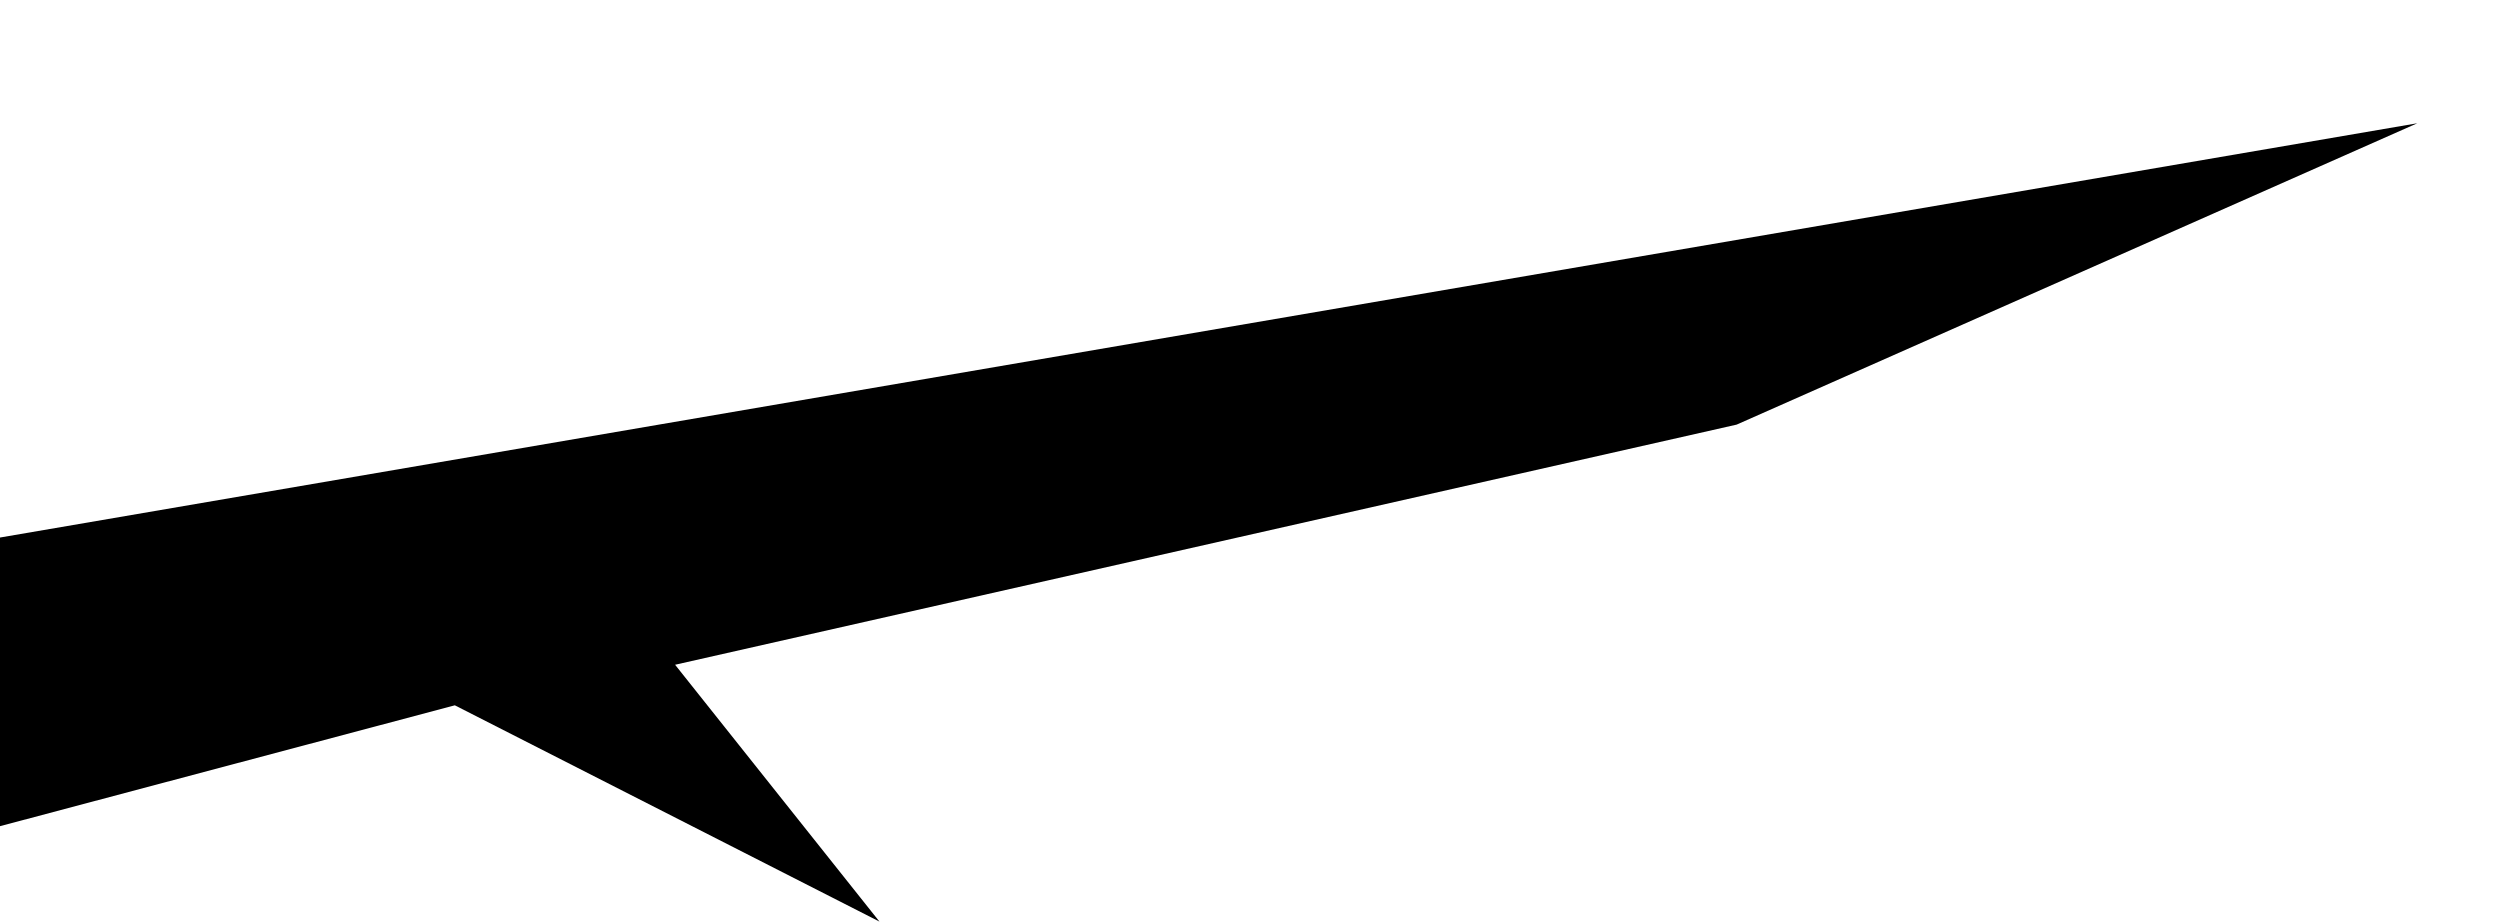 <?xml version="1.0" encoding="utf-8"?>
<!-- Generator: Adobe Illustrator 19.0.0, SVG Export Plug-In . SVG Version: 6.00 Build 0)  -->
<svg version="1.1" id="Layer_1" xmlns="http://www.w3.org/2000/svg" xmlns:xlink="http://www.w3.org/1999/xlink" x="0px" y="0px"
	 viewBox="-322 223.1 314.4 115.9" style="enable-background:new -322 223.1 314.4 115.9;" xml:space="preserve">
<style type="text/css">
	.st0{display:none;}
	.st1{display:inline;}
</style>
<g id="Layer_1_1_">
	<polyline id="XMLID_644_" points="-322,327 -264.8,311.8 -211.4,339 -237.1,306.7 -103.6,276.5 -18,238.6 -322,290.7 	"/>
</g>
<g id="Layer_2" class="st0">
	<polyline id="XMLID_642_" class="st1" points="-8.1,290.7 -258.6,247 -298.3,225.9 -265.1,264.8 -277.6,287.5 -248.5,279.7 
		-155,300.1 -7.6,326.6 	"/>
</g>
<g id="Layer_3" class="st0">
	<polyline id="XMLID_465_" class="st1" points="-8.1,290.7 -196.5,260.1 -246.5,223.1 -235.5,253.1 -293.5,251.1 -248.5,272.1 
		-246.5,304.1 -222.5,278.1 -167.5,290.1 -7.6,326.6 	"/>
</g>
<g id="Layer_4" class="st0">
	<polyline id="XMLID_643_" class="st1" points="-9,290.2 -322,237 -271.3,255.9 -272.9,279.7 -243.3,268.2 -7.6,326.6 	"/>
</g>
</svg>
